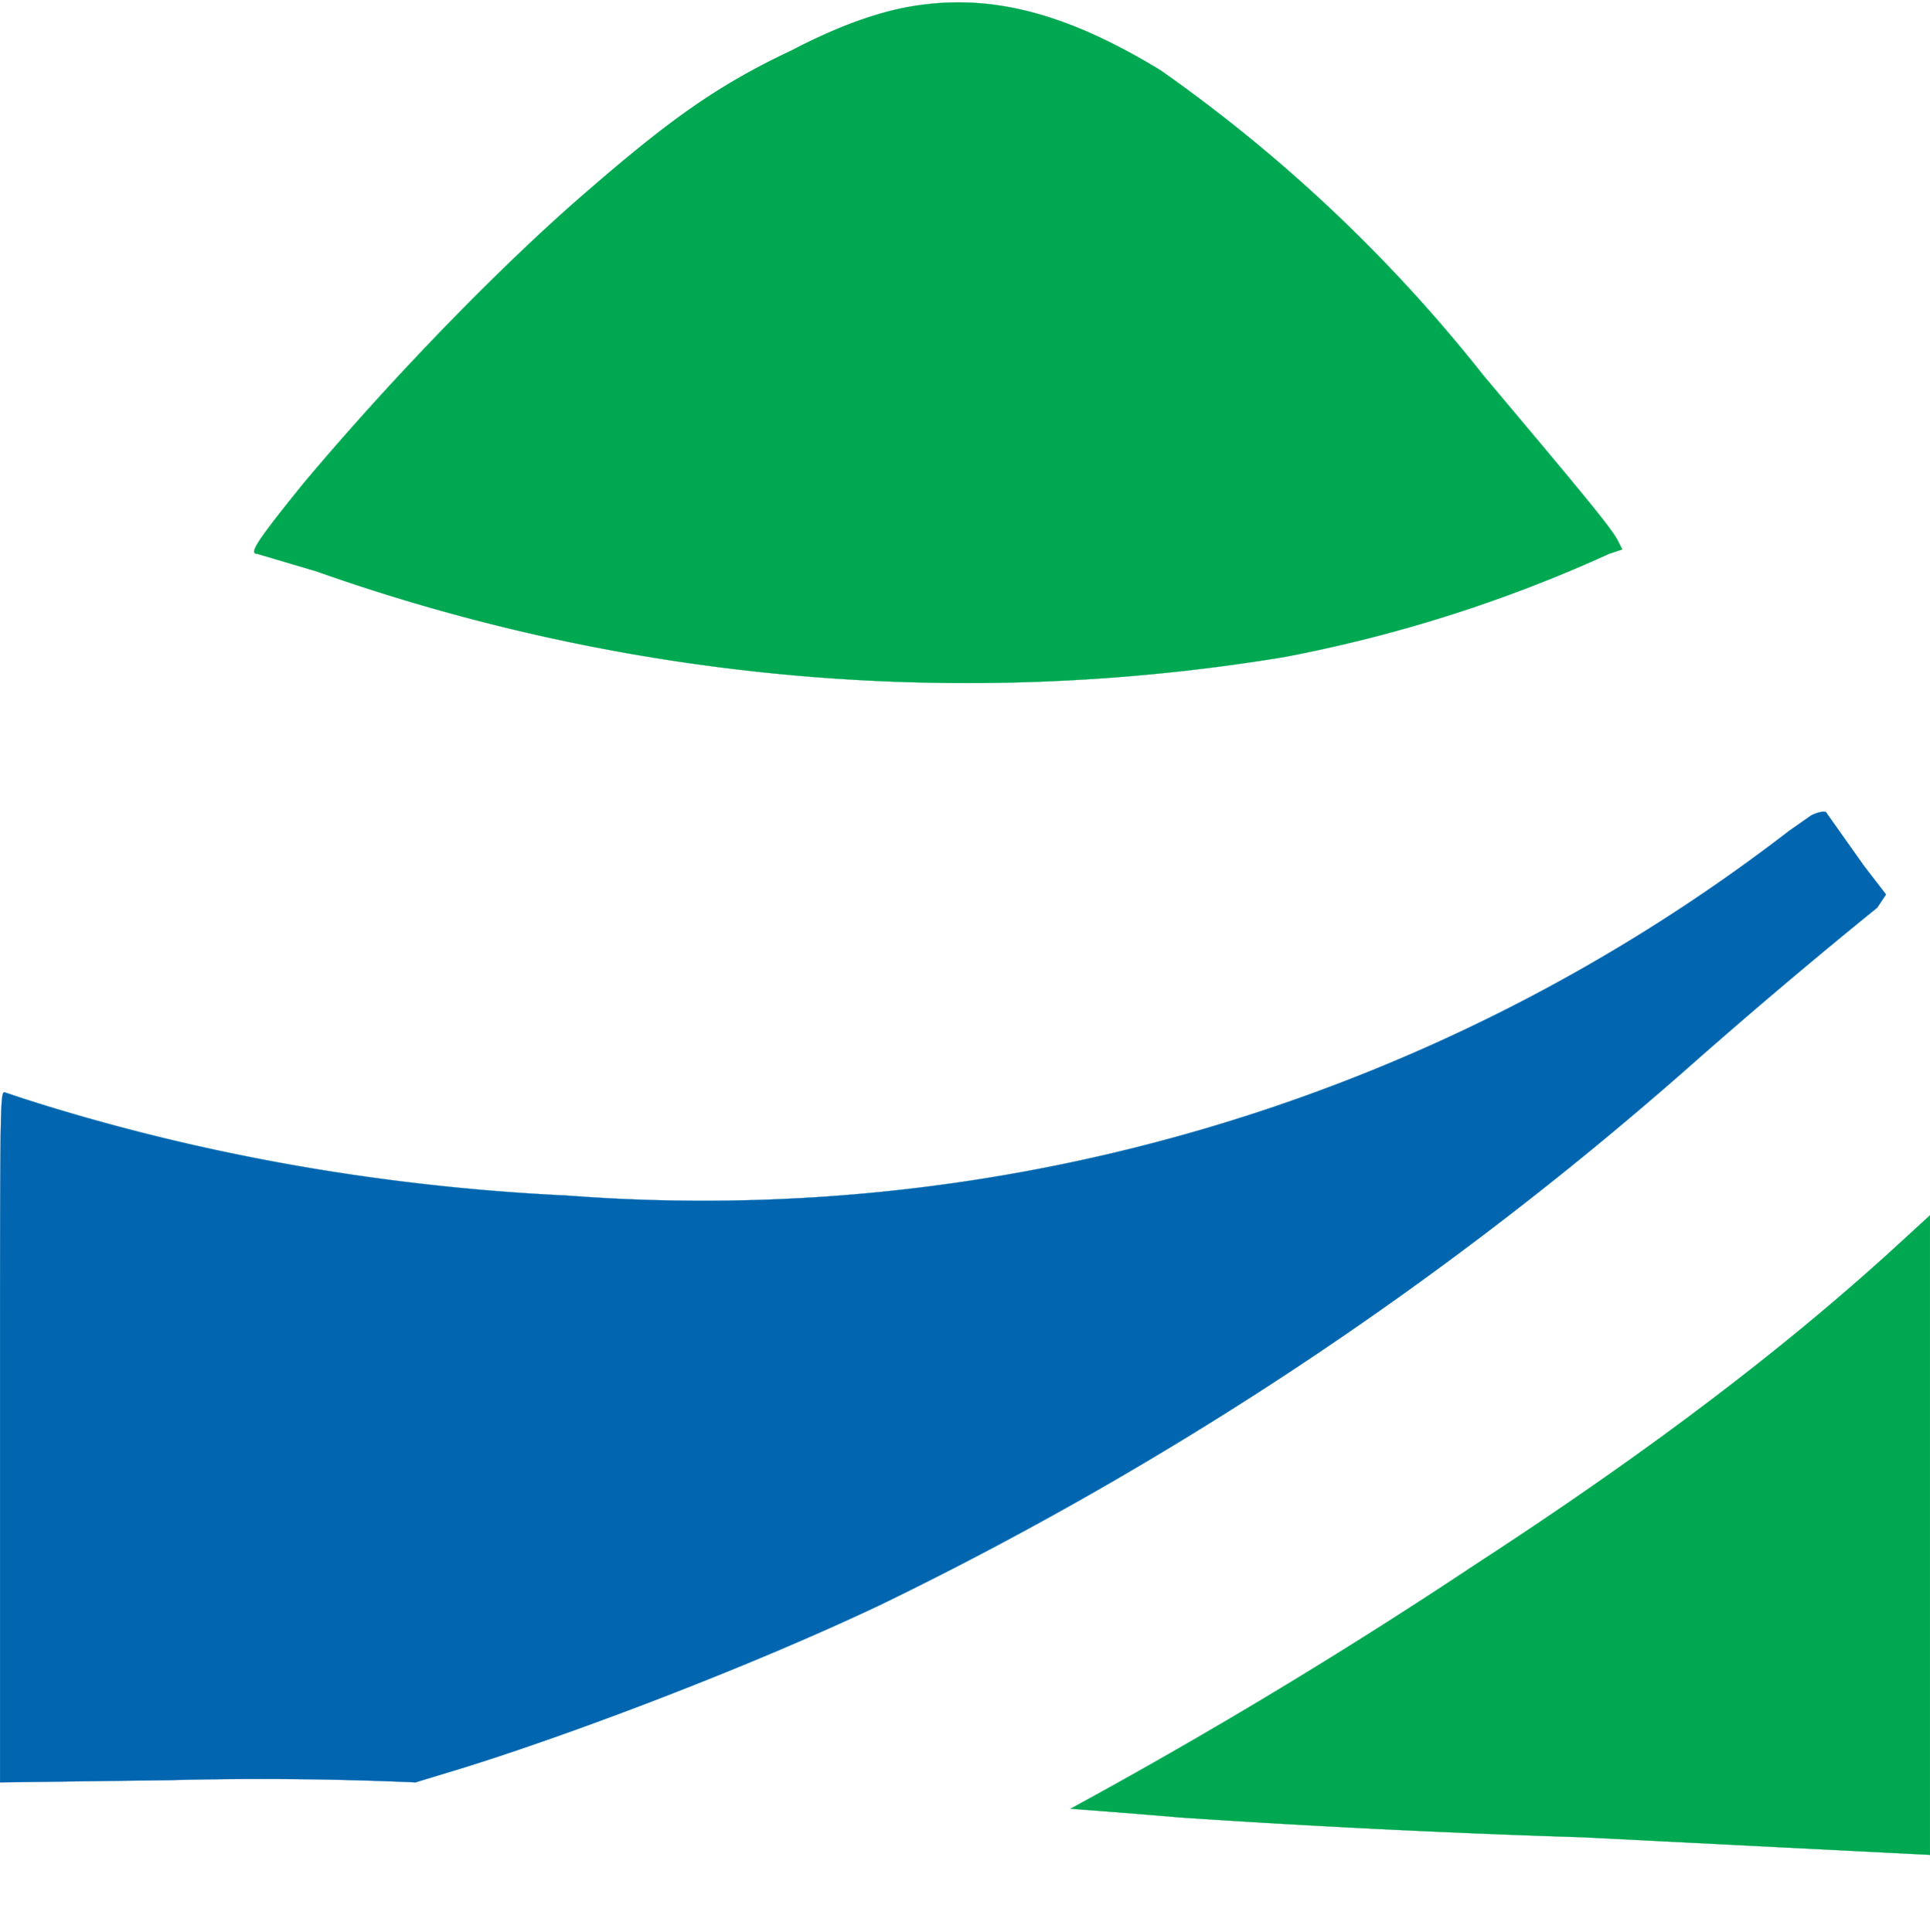 <svg version="1.0" xmlns="http://www.w3.org/2000/svg" width="1170.7" height="1172" viewBox="0 0 878 879"><path d="M824 371l-10 7a809 809 0 01-556 166c-85-4-169-19-247-44l-9-3c-2 0-2 8-2 157v157l77-1a1608 1608 0 01112 1l23-7c51-16 130-46 189-74a1639 1639 0 00369-246 2658 2658 0 0184-71l4-6-10-13-17-24c0-1-3-1-7 1z" fill="#0166AF" stroke="#0166AF" stroke-width=".1"/><g fill="#00A852" stroke="#00A852"><path d="M421 2c-18 2-38 9-61 21-34 16-56 32-94 65-37 32-86 82-128 132-21 26-25 32-21 32l27 8a887 887 0 00440 39 647 647 0 00148-47l6-2-2-4c-3-6-19-25-61-75A700 700 0 00528 32C487 7 454-2 421 2zM866 564c-52 48-115 96-195 148a2420 2420 0 01-184 111 4736 4736 0 0150 4 5216 5216 0 00183 9l158 8V553l-12 11z" stroke-width=".1"/></g></svg>